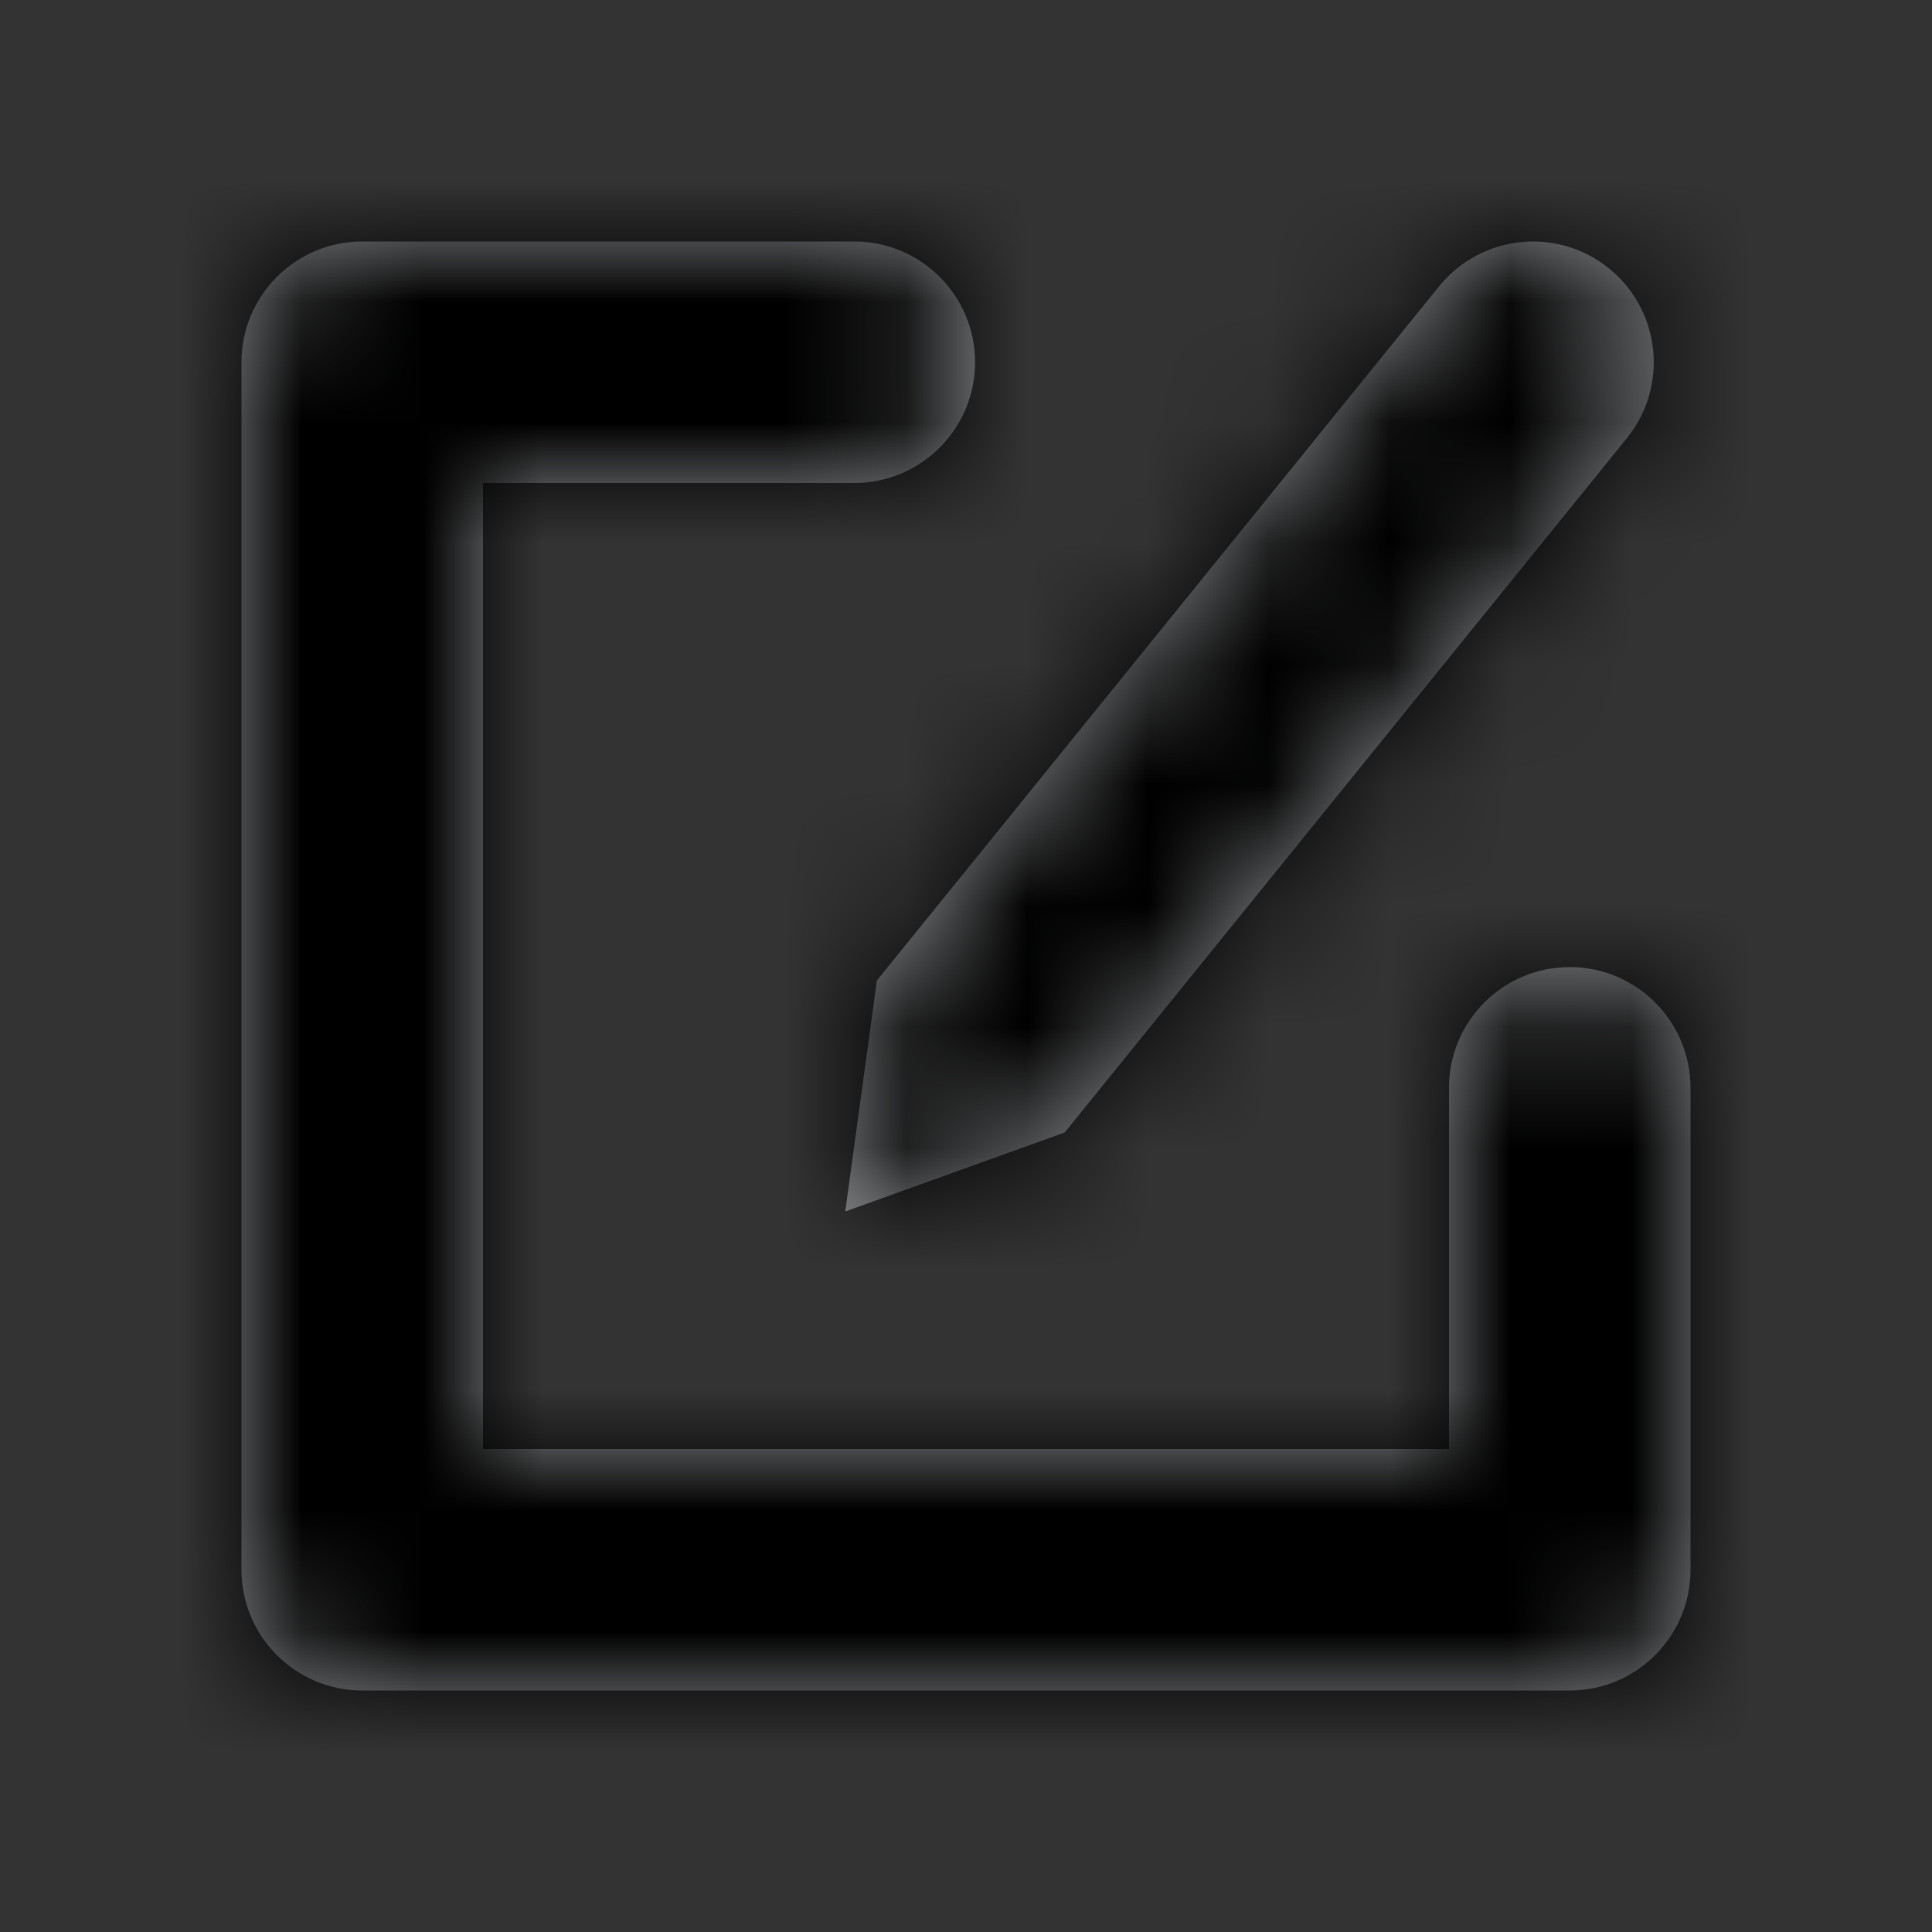 <?xml version="1.0" encoding="UTF-8"?>
<svg width="16px" height="16px" viewBox="0 0 16 16" version="1.1" xmlns="http://www.w3.org/2000/svg" xmlns:xlink="http://www.w3.org/1999/xlink">
    <rect x="0" y="0" width="16" height="16" fill="#333333" stroke="none"/>
    <!-- Generator: Sketch 52.6 (67491) - http://www.bohemiancoding.com/sketch -->
    <title>edit</title>
    <desc>Created with Sketch.</desc>
    <defs>
        <path d="M7.262,8.12 L11.918,2.371 C12.266,1.942 12.896,1.875 13.325,2.223 C13.754,2.57 13.82,3.2 13.473,3.629 L8.817,9.379 L7,10.033 L7.262,8.12 Z M12,12 L12,9.009 C12,8.457 12.448,8.009 13,8.009 C13.552,8.009 14,8.457 14,9.009 L14,13 C14,13.552 13.552,14 13,14 L3,14 C2.448,14 2,13.552 2,13 L2,3 C2,2.448 2.448,2 3,2 L7.075,2 C7.627,2 8.075,2.448 8.075,3 C8.075,3.552 7.627,4 7.075,4 L4,4 L4,12 L12,12 Z" id="path-1"></path>
    </defs>
    <g id="edit" stroke="none" stroke-width="1" fill="none" fill-rule="evenodd">
        <rect id="Rectangle" fill-rule="nonzero" x="0" y="0" width="16" height="16"></rect>
        <mask id="mask-2" fill="white">
            <use xlink:href="#path-1"></use>
        </mask>
        <use id="Combined-Shape" fill="#8D9092" fill-rule="nonzero" xlink:href="#path-1"></use>
        <g id="colors" mask="url(#mask-2)" fill-rule="nonzero">
            <g id="blue" fill="#1563D7">
                <rect x="0" y="0" width="16" height="16"></rect>
            </g>
            <g id="orange" fill="#FFA512">
                <rect x="0" y="0" width="16" height="16"></rect>
            </g>
            <g id="red" fill="#F92842">
                <rect x="0" y="0" width="16" height="16"></rect>
            </g>
            <g id="white" fill="#FFFFFF">
                <rect x="0" y="0" width="16" height="16"></rect>
            </g>
            <g id="green" fill="#0BC899">
                <rect x="0" y="0" width="16" height="16"></rect>
            </g>
            <g id="dark-gray" fill="#8D9092">
                <rect x="0" y="0" width="16" height="16"></rect>
            </g>
            <g id="gray" fill="#000000">
                <rect x="0" y="0" width="16" height="16"></rect>
            </g>
        </g>
    </g>
</svg>
